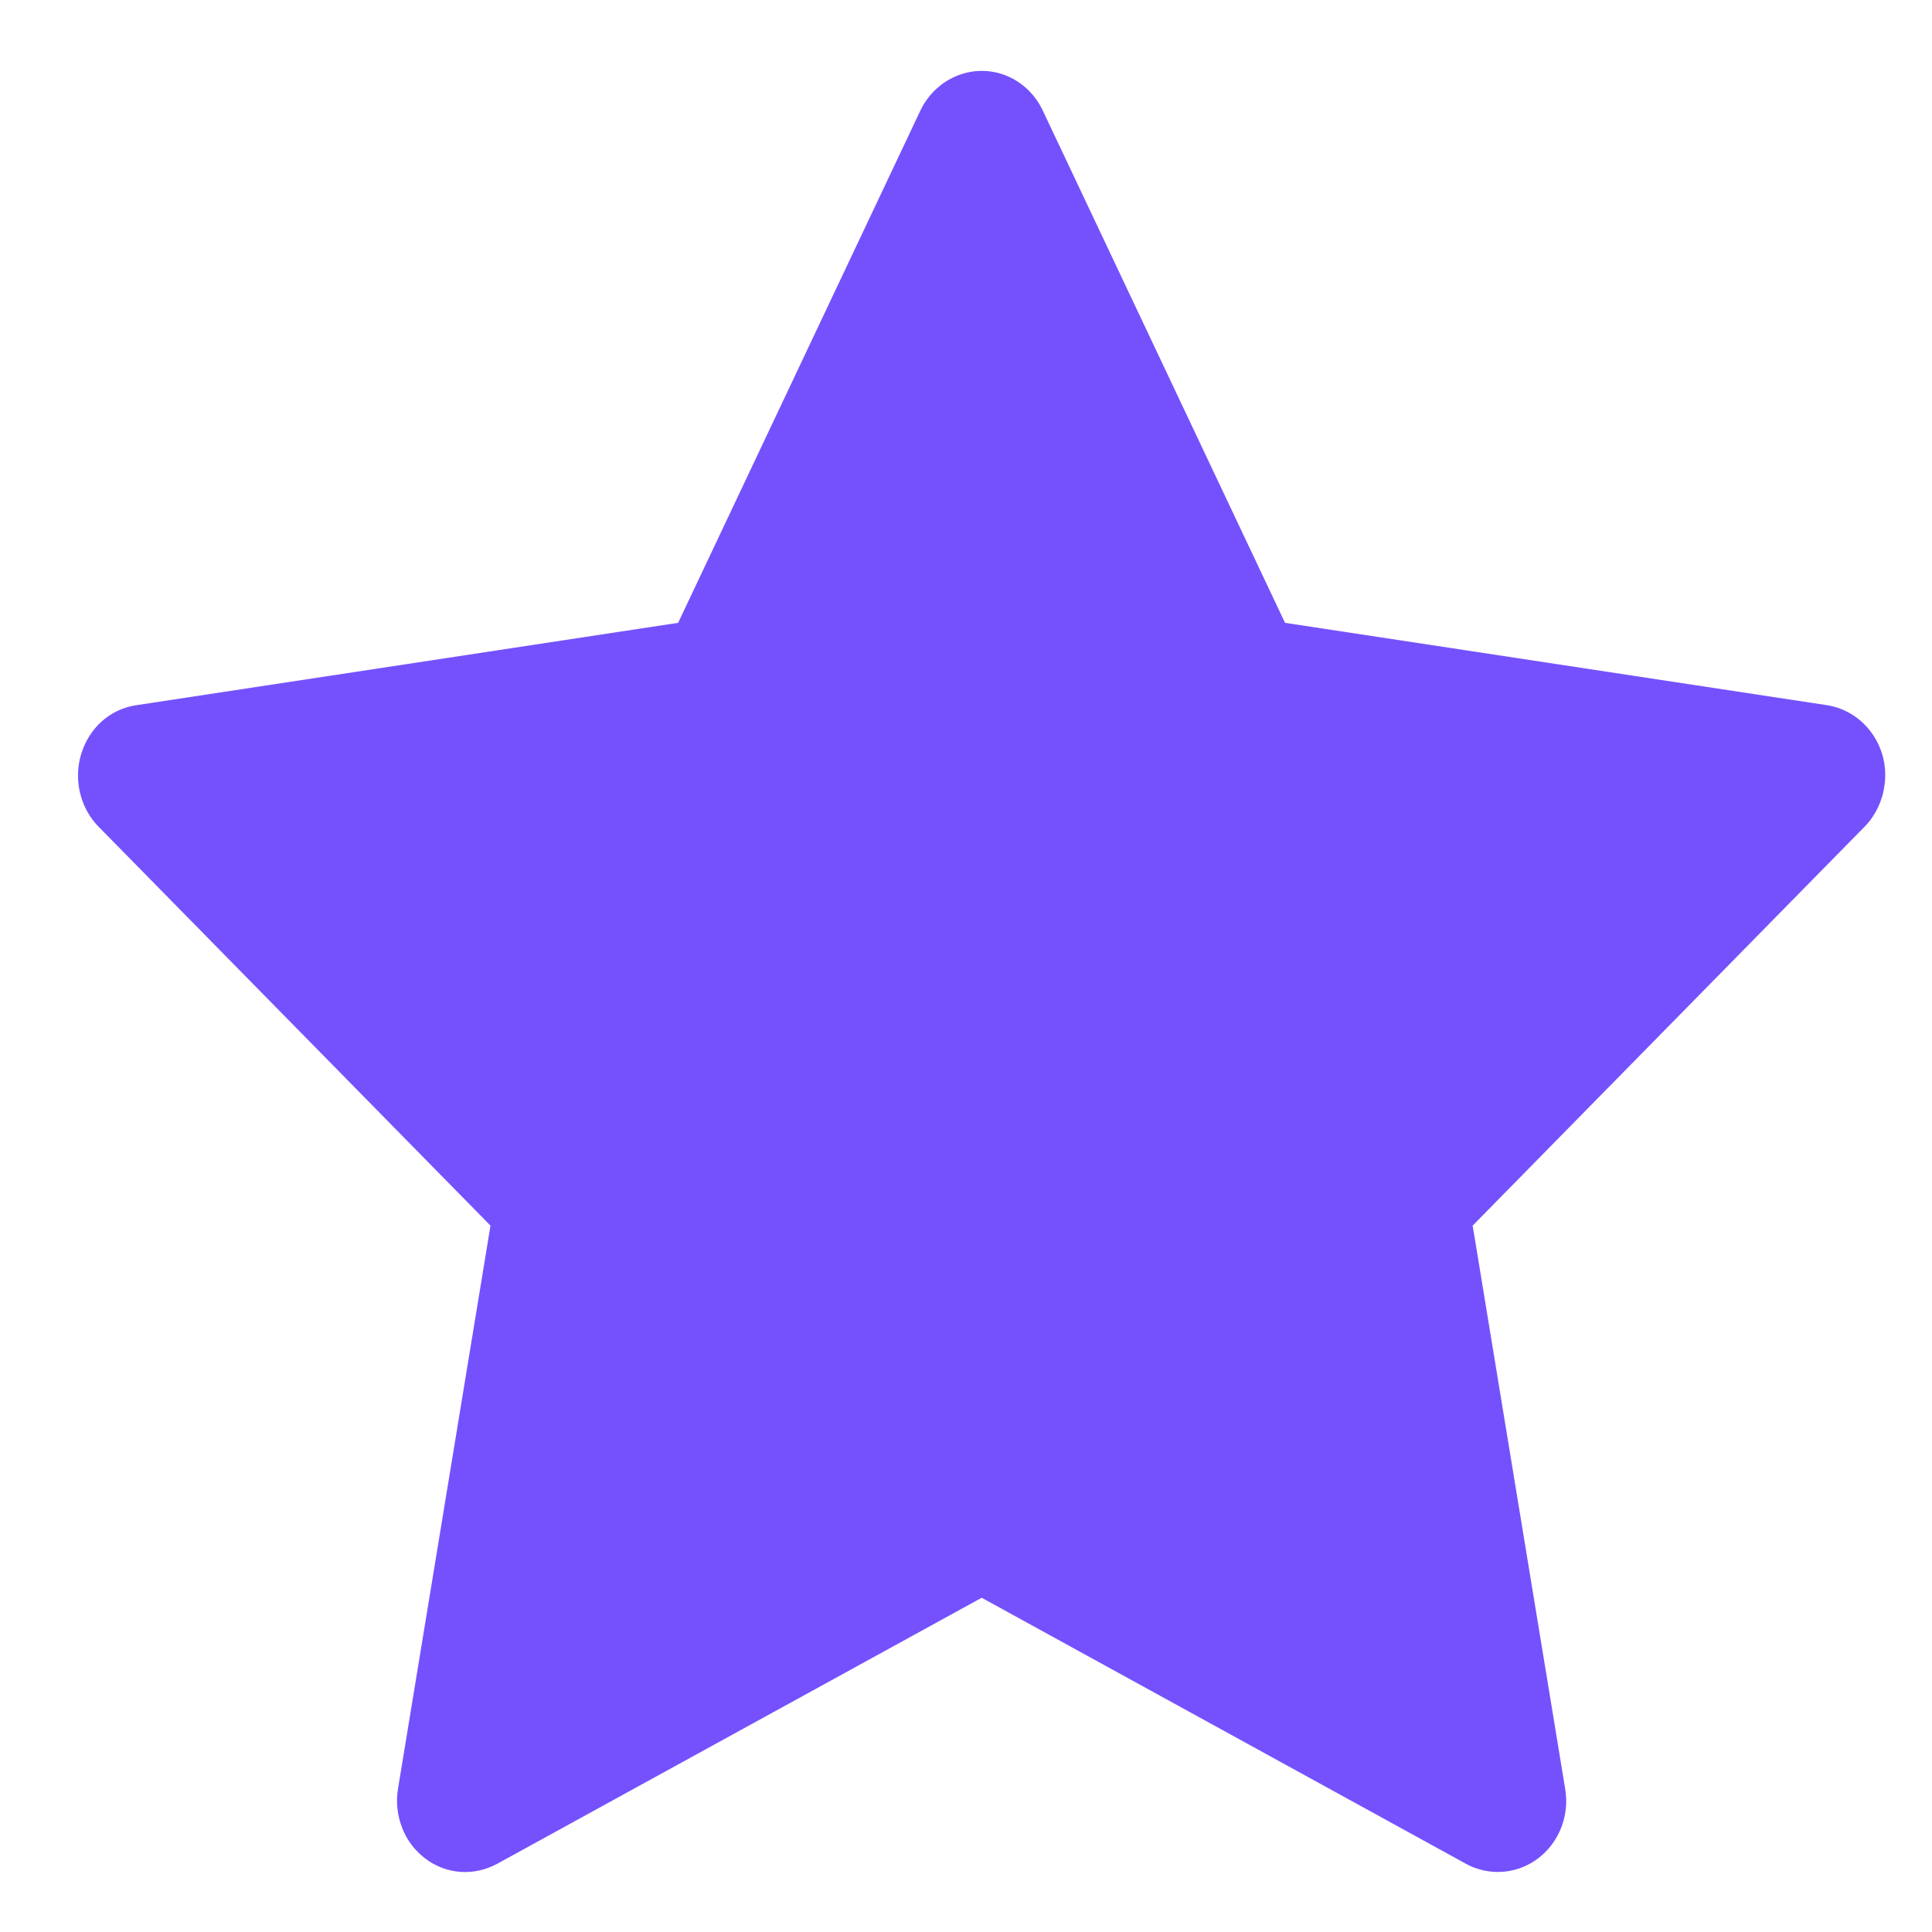 <svg width="8" height="8" viewBox="0 0 8 8" fill="none" xmlns="http://www.w3.org/2000/svg">
<path d="M7.565 2.92L5.321 2.579L4.318 0.458C4.291 0.4 4.246 0.353 4.19 0.324C4.051 0.252 3.881 0.312 3.811 0.458L2.808 2.579L0.565 2.92C0.503 2.929 0.446 2.959 0.403 3.005C0.351 3.062 0.322 3.137 0.323 3.215C0.324 3.294 0.355 3.369 0.408 3.423L2.031 5.075L1.648 7.407C1.639 7.461 1.645 7.517 1.665 7.568C1.684 7.619 1.718 7.663 1.76 7.695C1.803 7.728 1.853 7.747 1.906 7.751C1.959 7.755 2.011 7.743 2.058 7.718L4.065 6.616L6.071 7.718C6.126 7.748 6.19 7.758 6.251 7.747C6.405 7.719 6.508 7.567 6.481 7.407L6.098 5.075L7.721 3.423C7.765 3.378 7.794 3.319 7.803 3.254C7.827 3.093 7.719 2.944 7.565 2.92Z" fill="#7551FD"/>
</svg>
